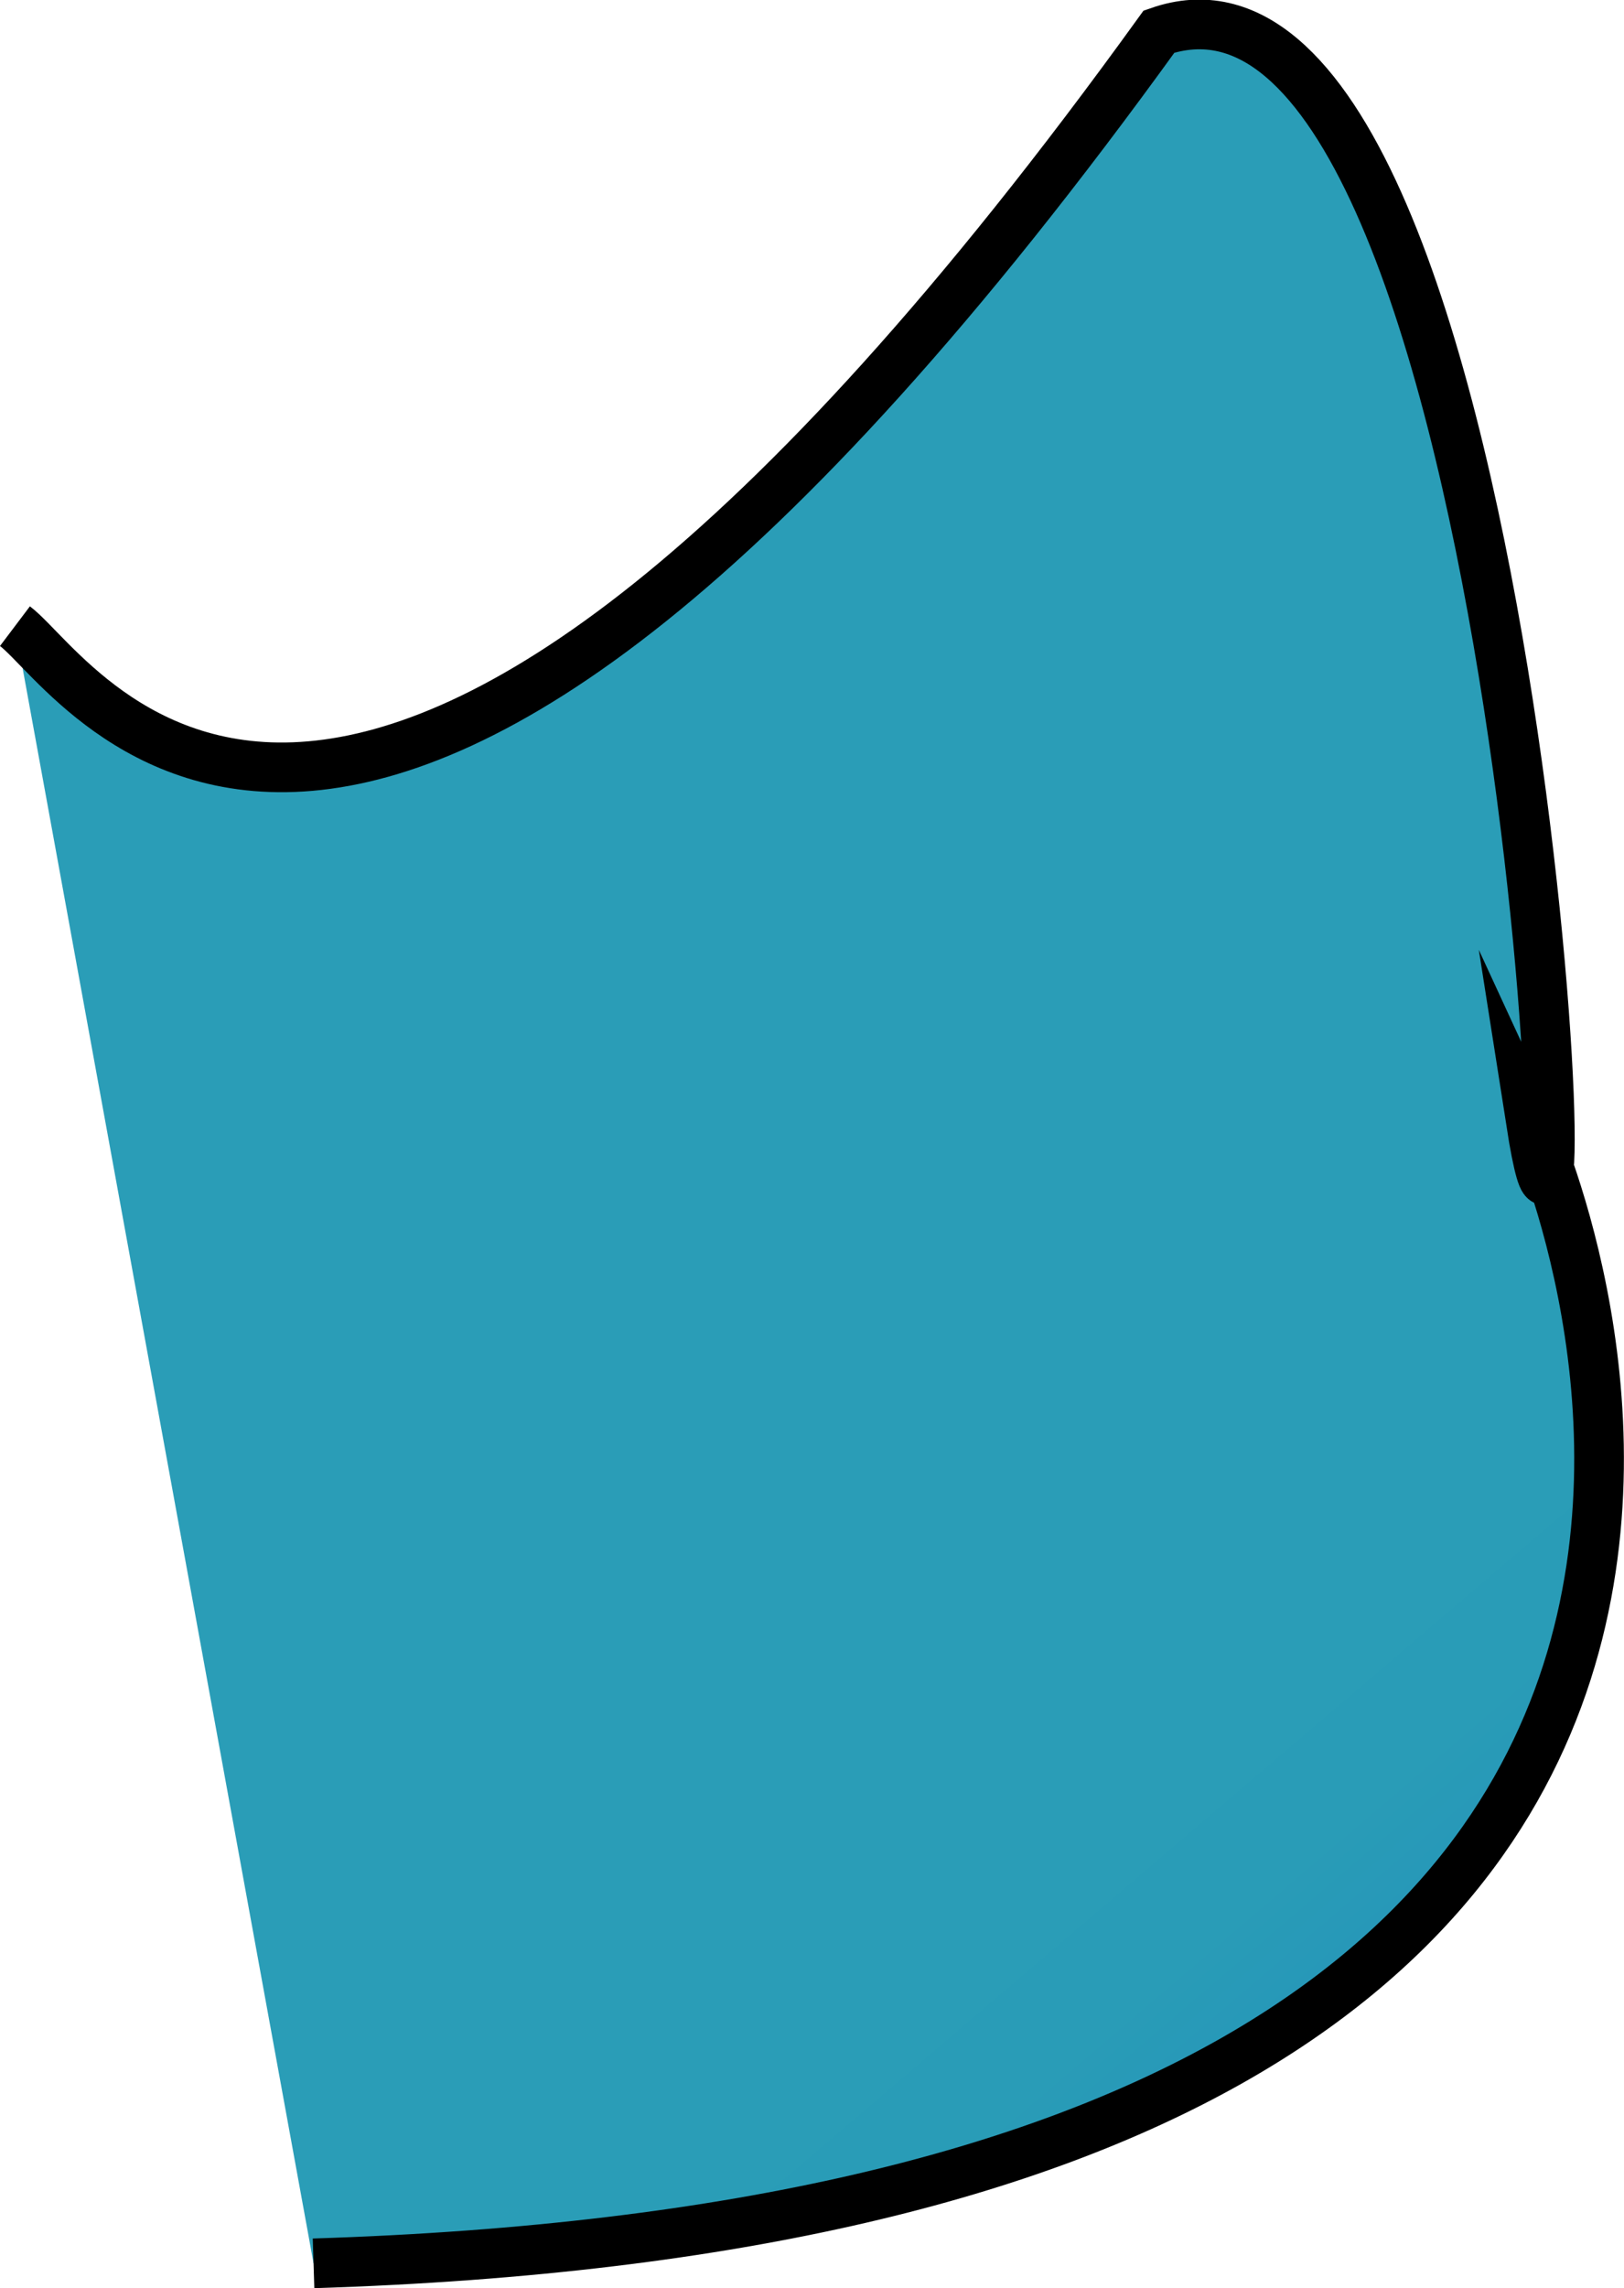 <?xml version="1.0" encoding="UTF-8" standalone="no"?>
<!-- Created with Inkscape (http://www.inkscape.org/) -->

<svg
   xmlns:dc="http://purl.org/dc/elements/1.1/"
   xmlns:cc="http://creativecommons.org/ns#"
   xmlns:rdf="http://www.w3.org/1999/02/22-rdf-syntax-ns#"
   xmlns:svg="http://www.w3.org/2000/svg"
   xmlns="http://www.w3.org/2000/svg"
   xmlns:sodipodi="http://sodipodi.sourceforge.net/DTD/sodipodi-0.dtd"
   xmlns:inkscape="http://www.inkscape.org/namespaces/inkscape"
   width="25.96mm"
   height="36.565mm"
   viewBox="0 0 25.96 36.565"
   version="1.1"
   id="svg25989"
   inkscape:version="0.92.4 (5da689c313, 2019-01-14)"
   sodipodi:docname="left-upper-wing.svg"
   inkscape:export-filename="C:\Users\rsr\projects\owl\public\svg\left-upper-wing.png"
   inkscape:export-xdpi="195.68378"
   inkscape:export-ydpi="195.68378">
  <defs
     id="defs25983">
    <linearGradient
       y2="654.036"
       x2="1344.48"
       y1="572.036"
       x1="1274.48"
       gradientUnits="userSpaceOnUse"
       id="SVGID_00000044165687426682859470000007625562346057607055_-5"
       gradientTransform="matrix(0.265,0,0,0.265,-211.198,-35.39)">
      <stop
         id="stop3977-9"
         style="stop-color:#2A9DB7"
         offset="0.661" />
      <stop
         id="stop3979-2"
         style="stop-color:#299CB7"
         offset="0.763" />
      <stop
         id="stop3981-6"
         style="stop-color:#2798B8"
         offset="0.821" />
      <stop
         id="stop3983-4"
         style="stop-color:#2591B9"
         offset="0.868" />
      <stop
         id="stop3985-1"
         style="stop-color:#2187B9"
         offset="0.908" />
      <stop
         id="stop3987-7"
         style="stop-color:#1E7ABA"
         offset="0.945" />
      <stop
         id="stop3989-3"
         style="stop-color:#1C75BC"
         offset="0.957" />
    </linearGradient>
  </defs>
  <sodipodi:namedview
     id="base"
     pagecolor="#ffffff"
     bordercolor="#666666"
     borderopacity="1.0"
     inkscape:pageopacity="0.0"
     inkscape:pageshadow="2"
     inkscape:zoom="0.25"
     inkscape:cx="249.27276"
     inkscape:cy="-376.69419"
     inkscape:document-units="mm"
     inkscape:current-layer="layer1"
     showgrid="false"
     inkscape:window-width="1920"
     inkscape:window-height="986"
     inkscape:window-x="-11"
     inkscape:window-y="-11"
     inkscape:window-maximized="1"
     fit-margin-top="0"
     fit-margin-left="0"
     fit-margin-right="0"
     fit-margin-bottom="0" />
  <g
     inkscape:label="Layer 1"
     inkscape:groupmode="layer"
     id="layer1"
     transform="translate(-107.216,-113.92)">
    <path
       id="path3992-5"
       d="m 107.455,123.926 c 1.074,0.81 5.429,8.319 18.288,-9.501 5.795,-2.02 6.895,23.489 5.945,17.425 0,0 8.02,17.375 -19.46,18.238"
       style="fill:url(#SVGID_00000044165687426682859470000007625562346057607055_-5);stroke:#000000;stroke-width:0.794;stroke-miterlimit:10"
       inkscape:connector-curvature="0"
       sodipodi:nodetypes="cccc" />
  </g>
</svg>
